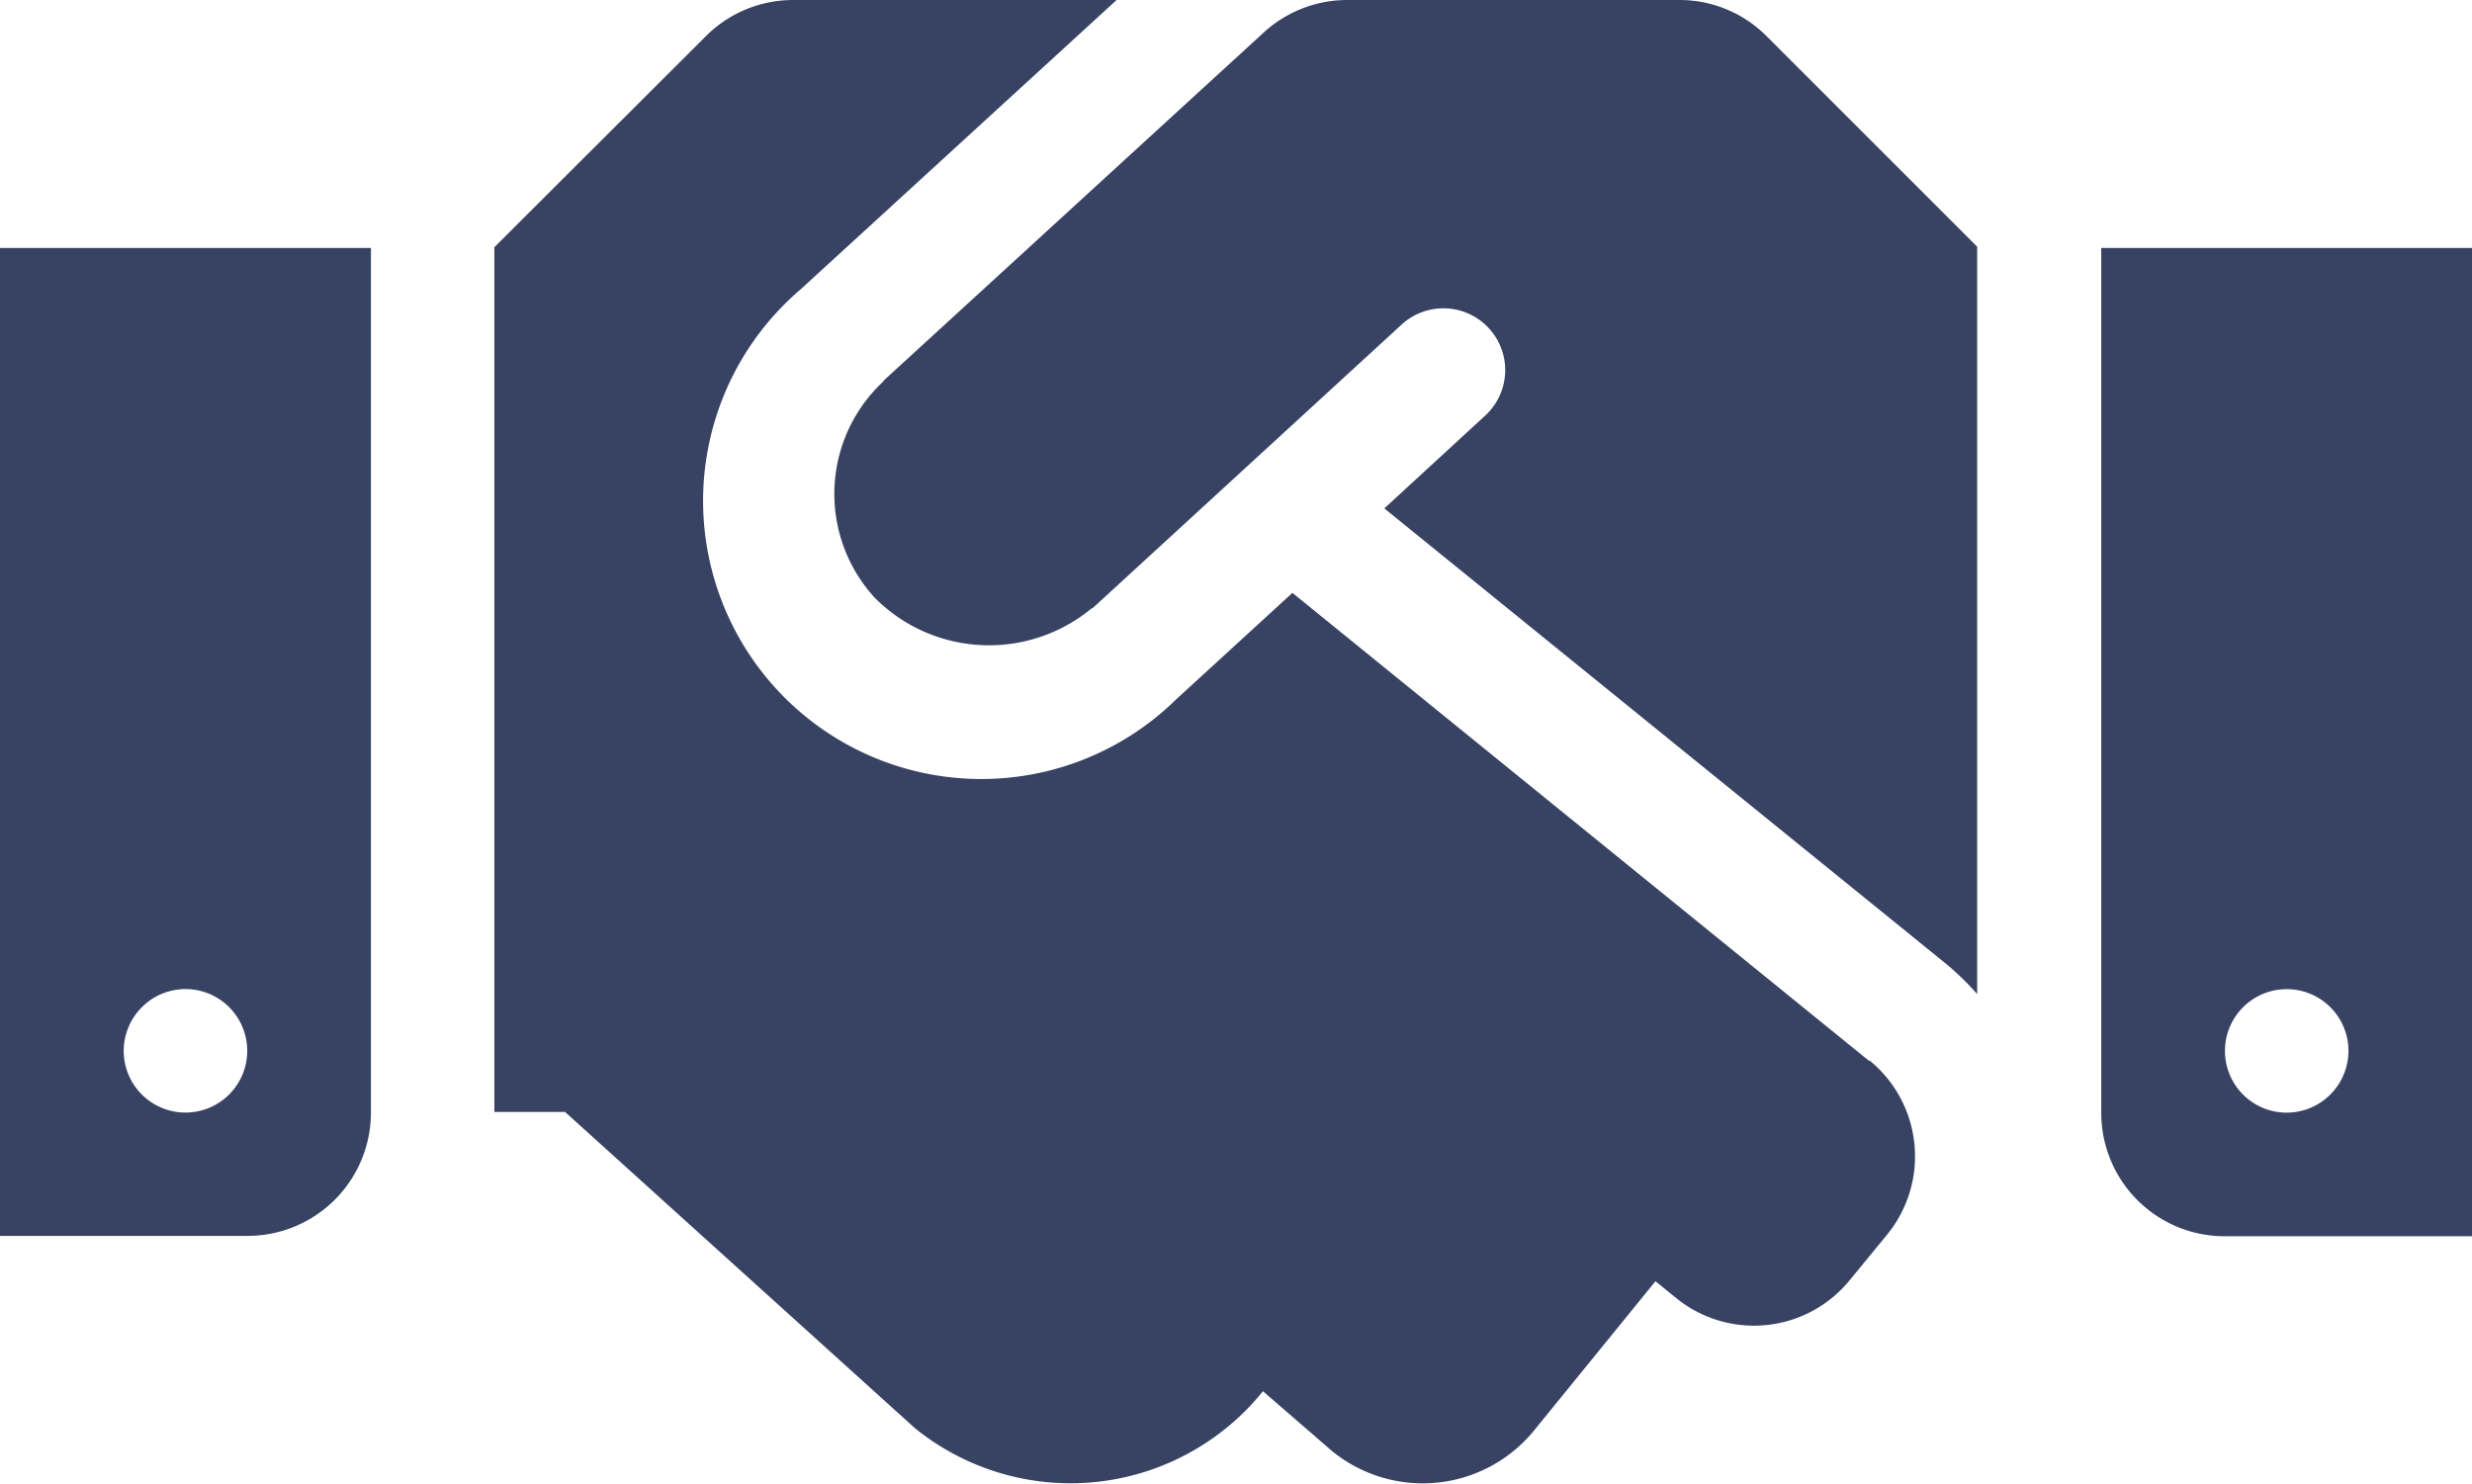 <svg xmlns="http://www.w3.org/2000/svg" width="26.657" height="16" viewBox="0 0 26.657 16"><defs><style>.a{fill:#384364;}</style></defs><path class="a" d="M18.106,64H14.528a1.332,1.332,0,0,0-.9.35L9.534,68.1s-.008.012-.012.017a1.657,1.657,0,0,0-.087,2.332,1.737,1.737,0,0,0,2.337.112s.012,0,.017-.008L15.115,67.5a.666.666,0,1,1,.9.983l-1.087,1L20.992,74.4a3,3,0,0,1,.329.321v-8.06l-2.274-2.274A1.323,1.323,0,0,0,18.106,64Zm4.553,2.674V76a1.331,1.331,0,0,0,1.333,1.333h2.666V66.674Zm2,9.326a.666.666,0,1,1,.666-.666A.668.668,0,0,1,24.658,76ZM0,77.329H2.666A1.331,1.331,0,0,0,4,76V66.674H0Zm2-2.662a.666.666,0,1,1-.666.666A.668.668,0,0,1,2,74.667Zm18.156.775-6.219-5.048-1.25,1.145A3,3,0,1,1,8.634,67.12L12.041,64H8.551a1.33,1.33,0,0,0-.941.392L5.331,66.666v9.326h.762L9.863,79.4a2.665,2.665,0,0,0,3.749-.387l.008-.008.746.646a1.548,1.548,0,0,0,2.178-.225l1.308-1.608.225.183a1.331,1.331,0,0,0,1.874-.2l.4-.487a1.335,1.335,0,0,0-.192-1.878Z" transform="translate(0 -64)"/></svg>